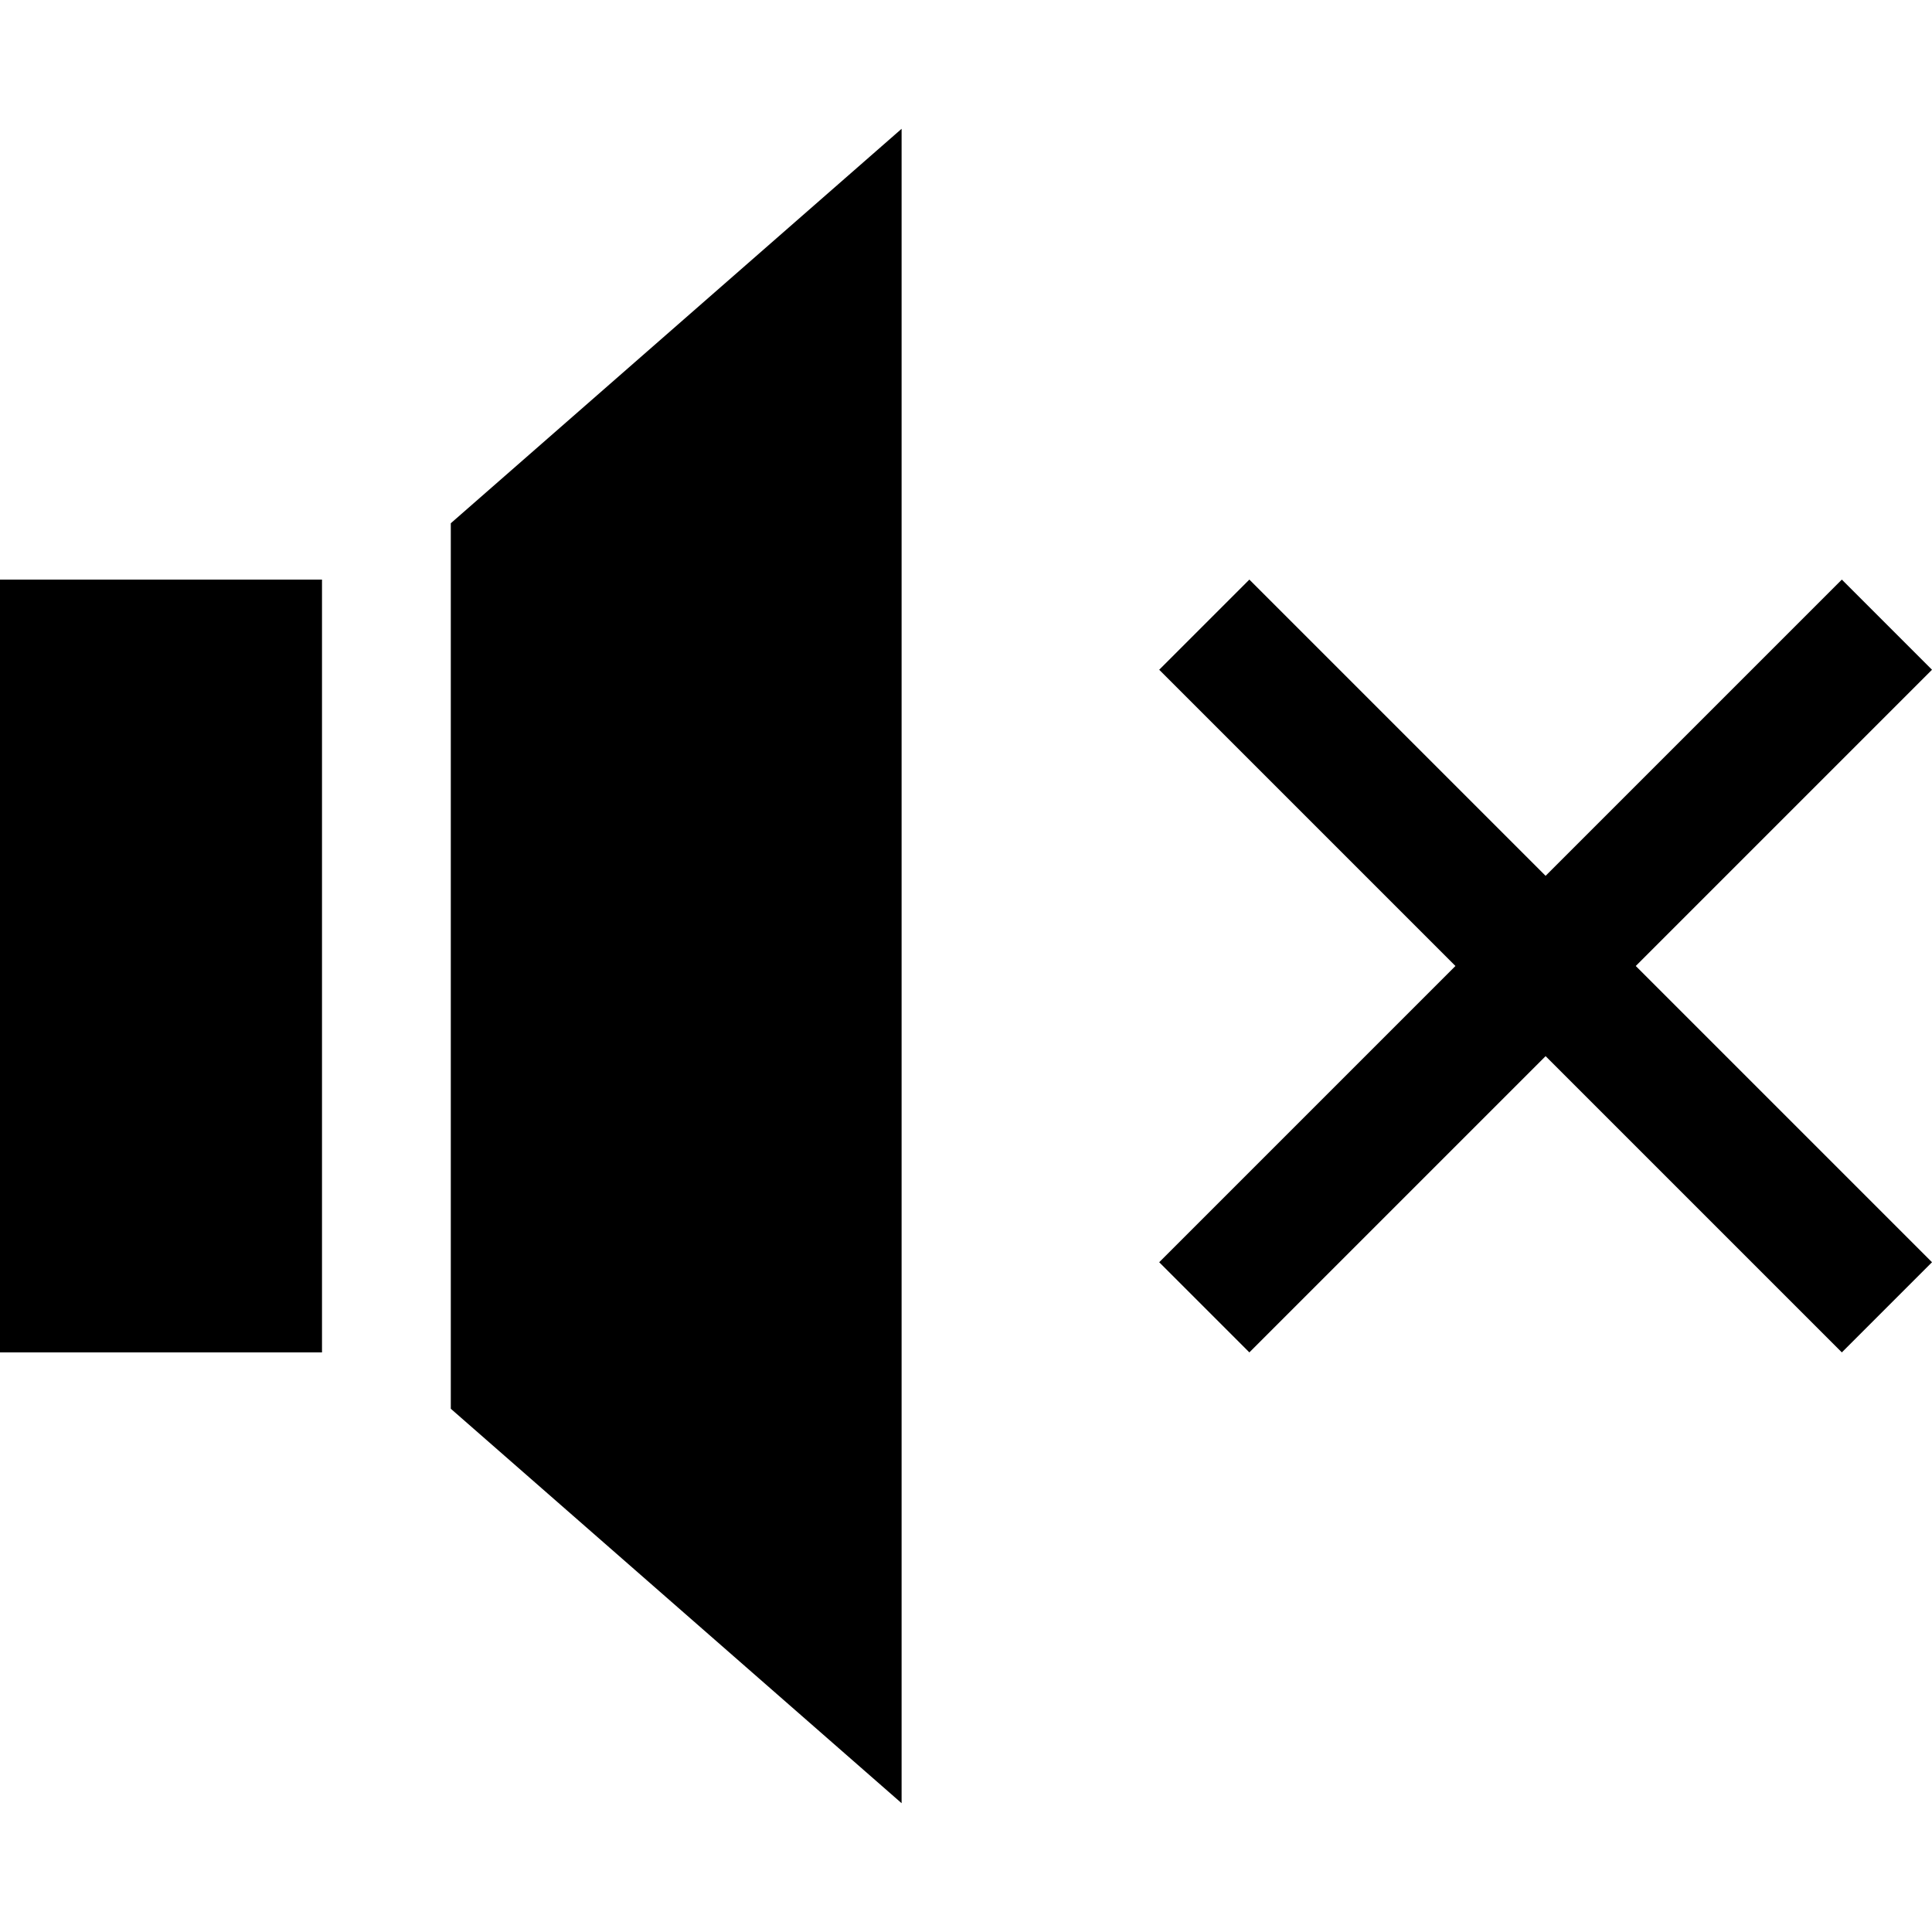 <svg xmlns="http://www.w3.org/2000/svg" width="30" height="30" viewBox="0 0 30 30"><path d="M30 10.4L28.6 9 24 13.6 19.4 9 18 10.4l4.6 4.6-4.6 4.6 1.4 1.4 4.6-4.6 4.6 4.6 1.4-1.4-4.6-4.6 4.6-4.6zM7 21.875L14 28V2L7 8.125v13.75zM0 21h5V9H0v12z"/></svg>